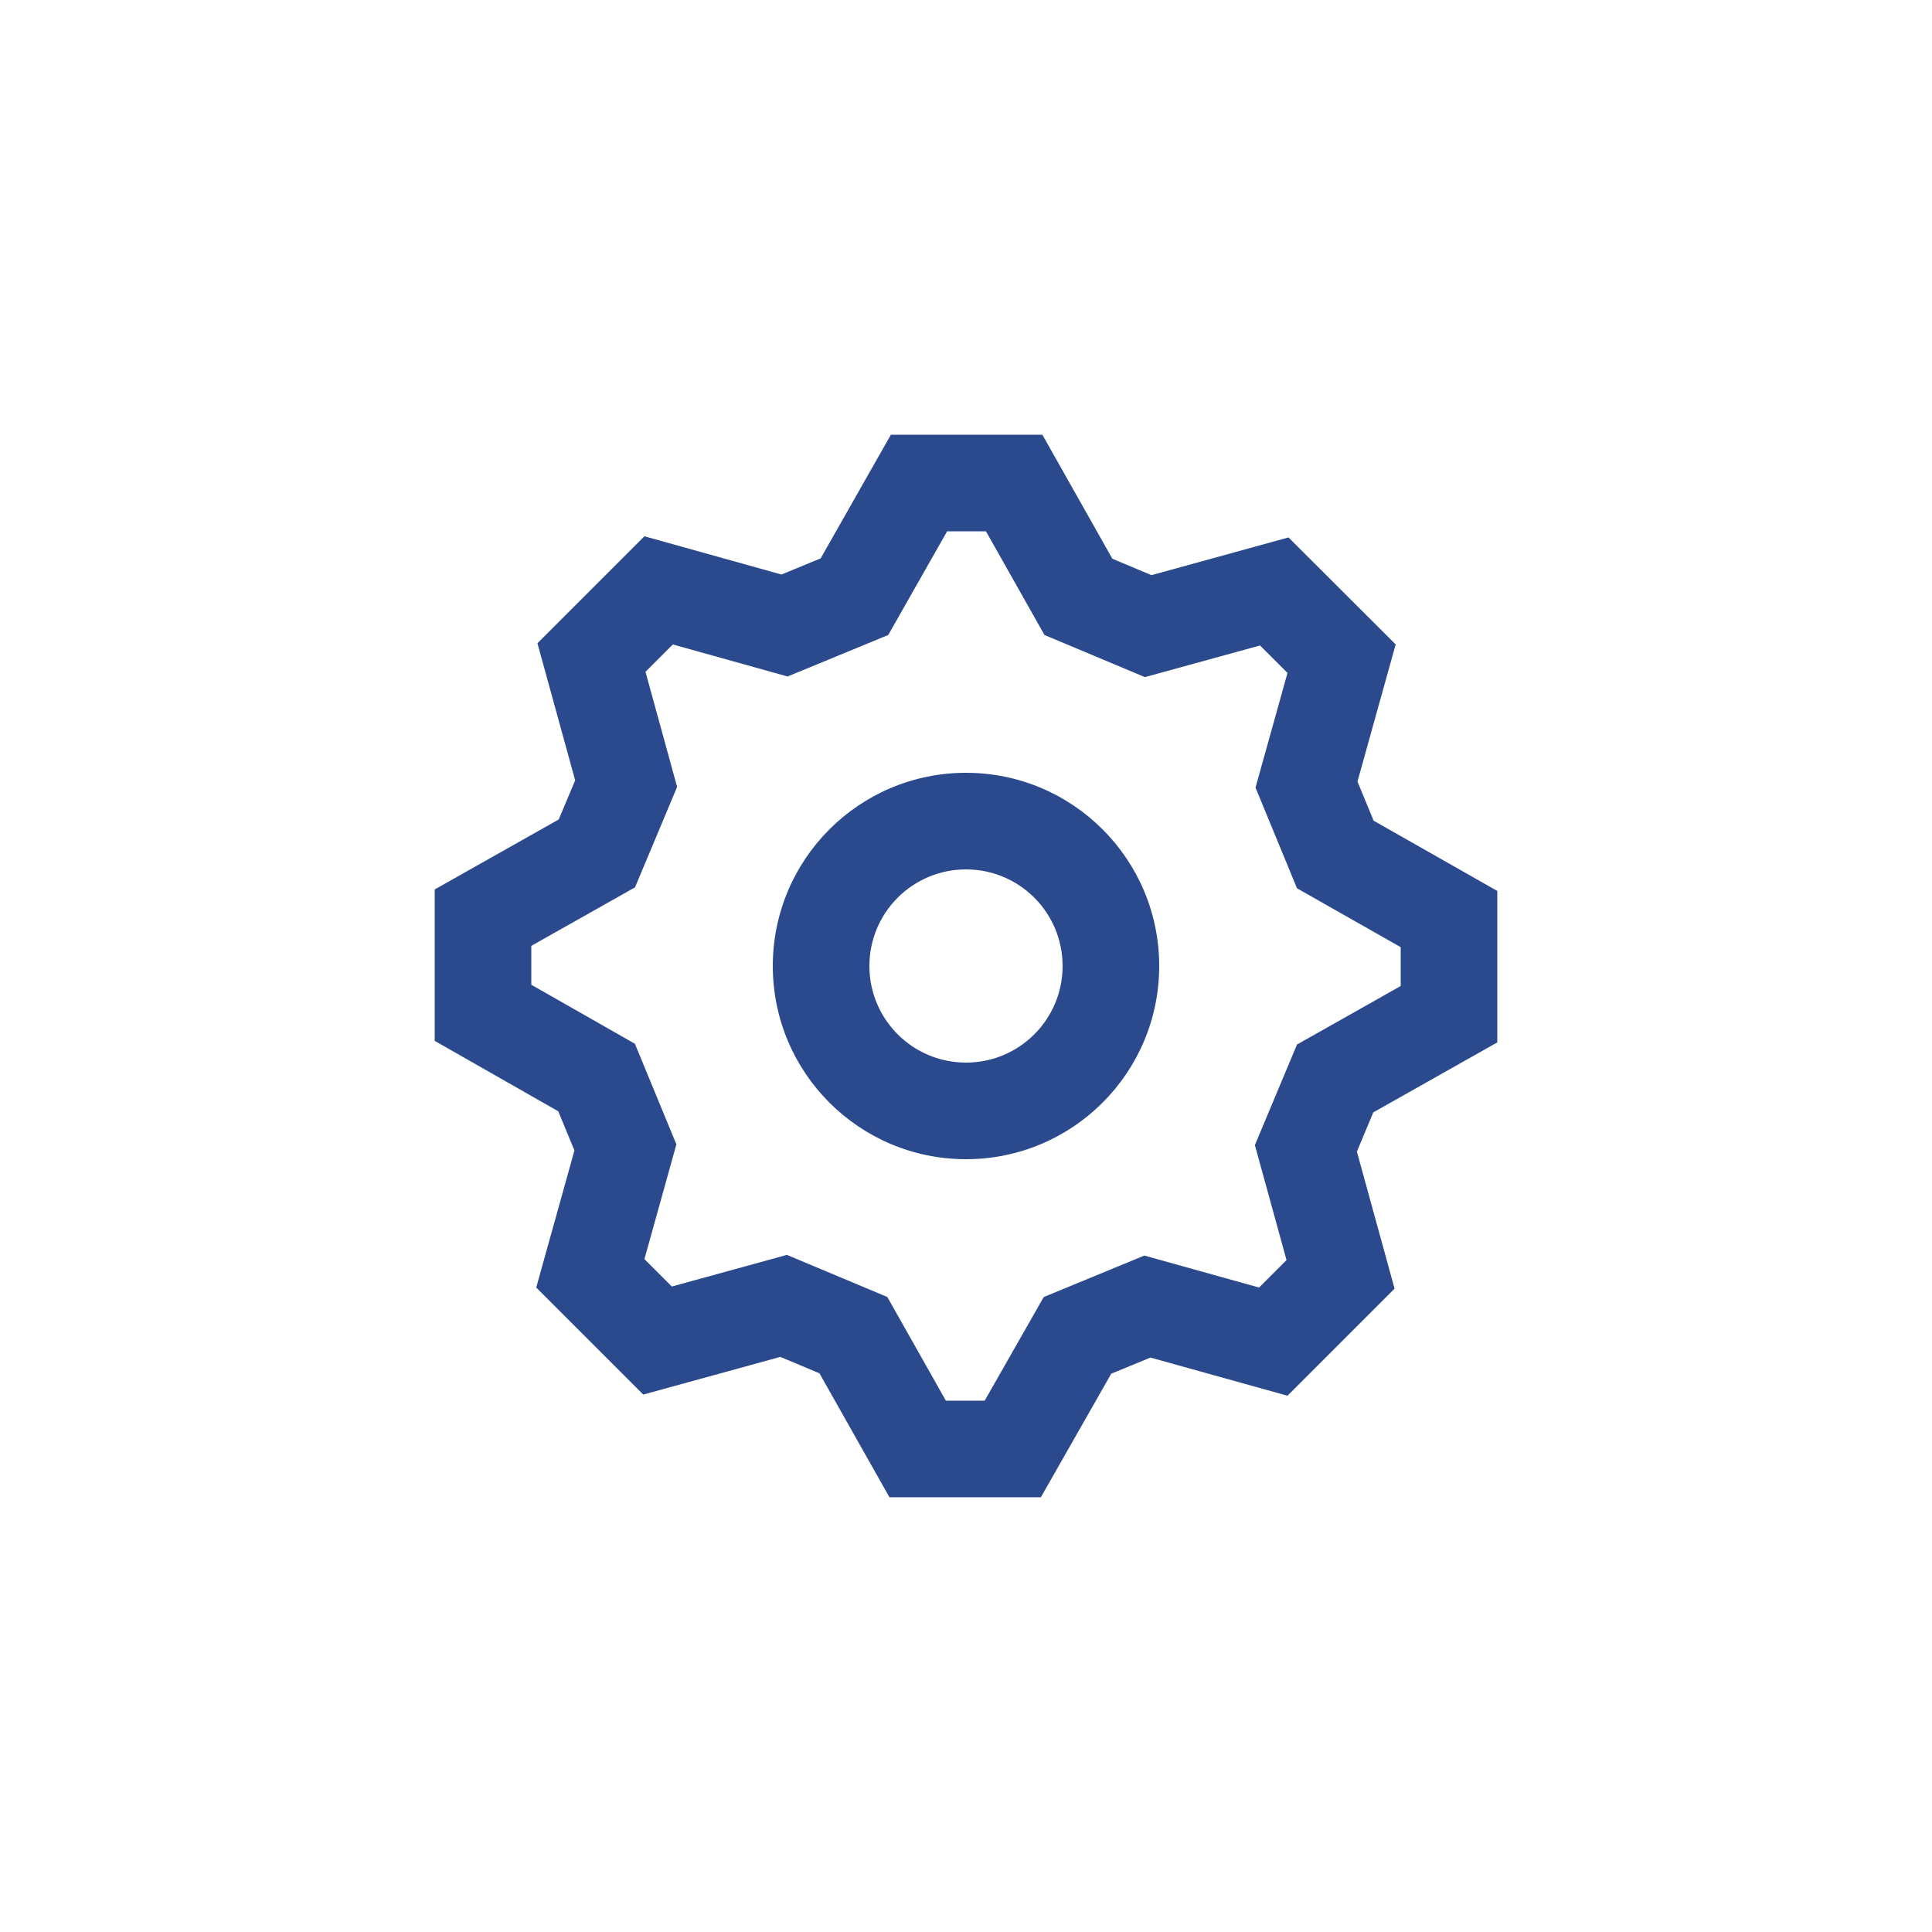 <svg width="40" height="40" viewBox="0 0 40 40" fill="none" xmlns="http://www.w3.org/2000/svg">
<path fill-rule="evenodd" clip-rule="evenodd" d="M26.656 28.897L28.873 26.68L28.093 23.843L28.433 23.03L31 21.582V18.446L28.44 16.992L28.105 16.181L28.896 13.342L26.677 11.127L23.84 11.908L23.03 11.568L21.581 9H18.445L16.991 11.56L16.18 11.895L13.342 11.103L11.127 13.318L11.908 16.156L11.568 16.966L9 18.415V21.55L11.558 23.008L11.893 23.819L11.102 26.657L13.318 28.873L16.156 28.093L16.966 28.433L18.415 30.999H21.55L23.007 28.441L23.818 28.107L26.656 28.897ZM26.853 21.626L25.981 23.708L26.636 26.089L26.068 26.657L23.692 25.995L21.609 26.854L20.387 28.999H19.583L18.371 26.853L16.292 25.981L13.909 26.636L13.342 26.069L14.004 23.693L13.145 21.61L11 20.388V19.583L13.147 18.372L14.019 16.292L13.364 13.909L13.93 13.343L16.306 14.006L18.39 13.147L19.609 11H20.413L21.625 13.147L23.704 14.019L26.087 13.364L26.656 13.932L25.994 16.307L26.853 18.391L29 19.61V20.414L26.853 21.626ZM20 24C17.791 24 16 22.209 16 20C16 17.791 17.791 16 20 16C22.209 16 24 17.791 24 20C24 22.209 22.209 24 20 24ZM22 20C22 21.105 21.105 22 20 22C18.895 22 18 21.105 18 20C18 18.895 18.895 18 20 18C21.105 18 22 18.895 22 20Z" fill="#2B4A8E"/>
</svg>
